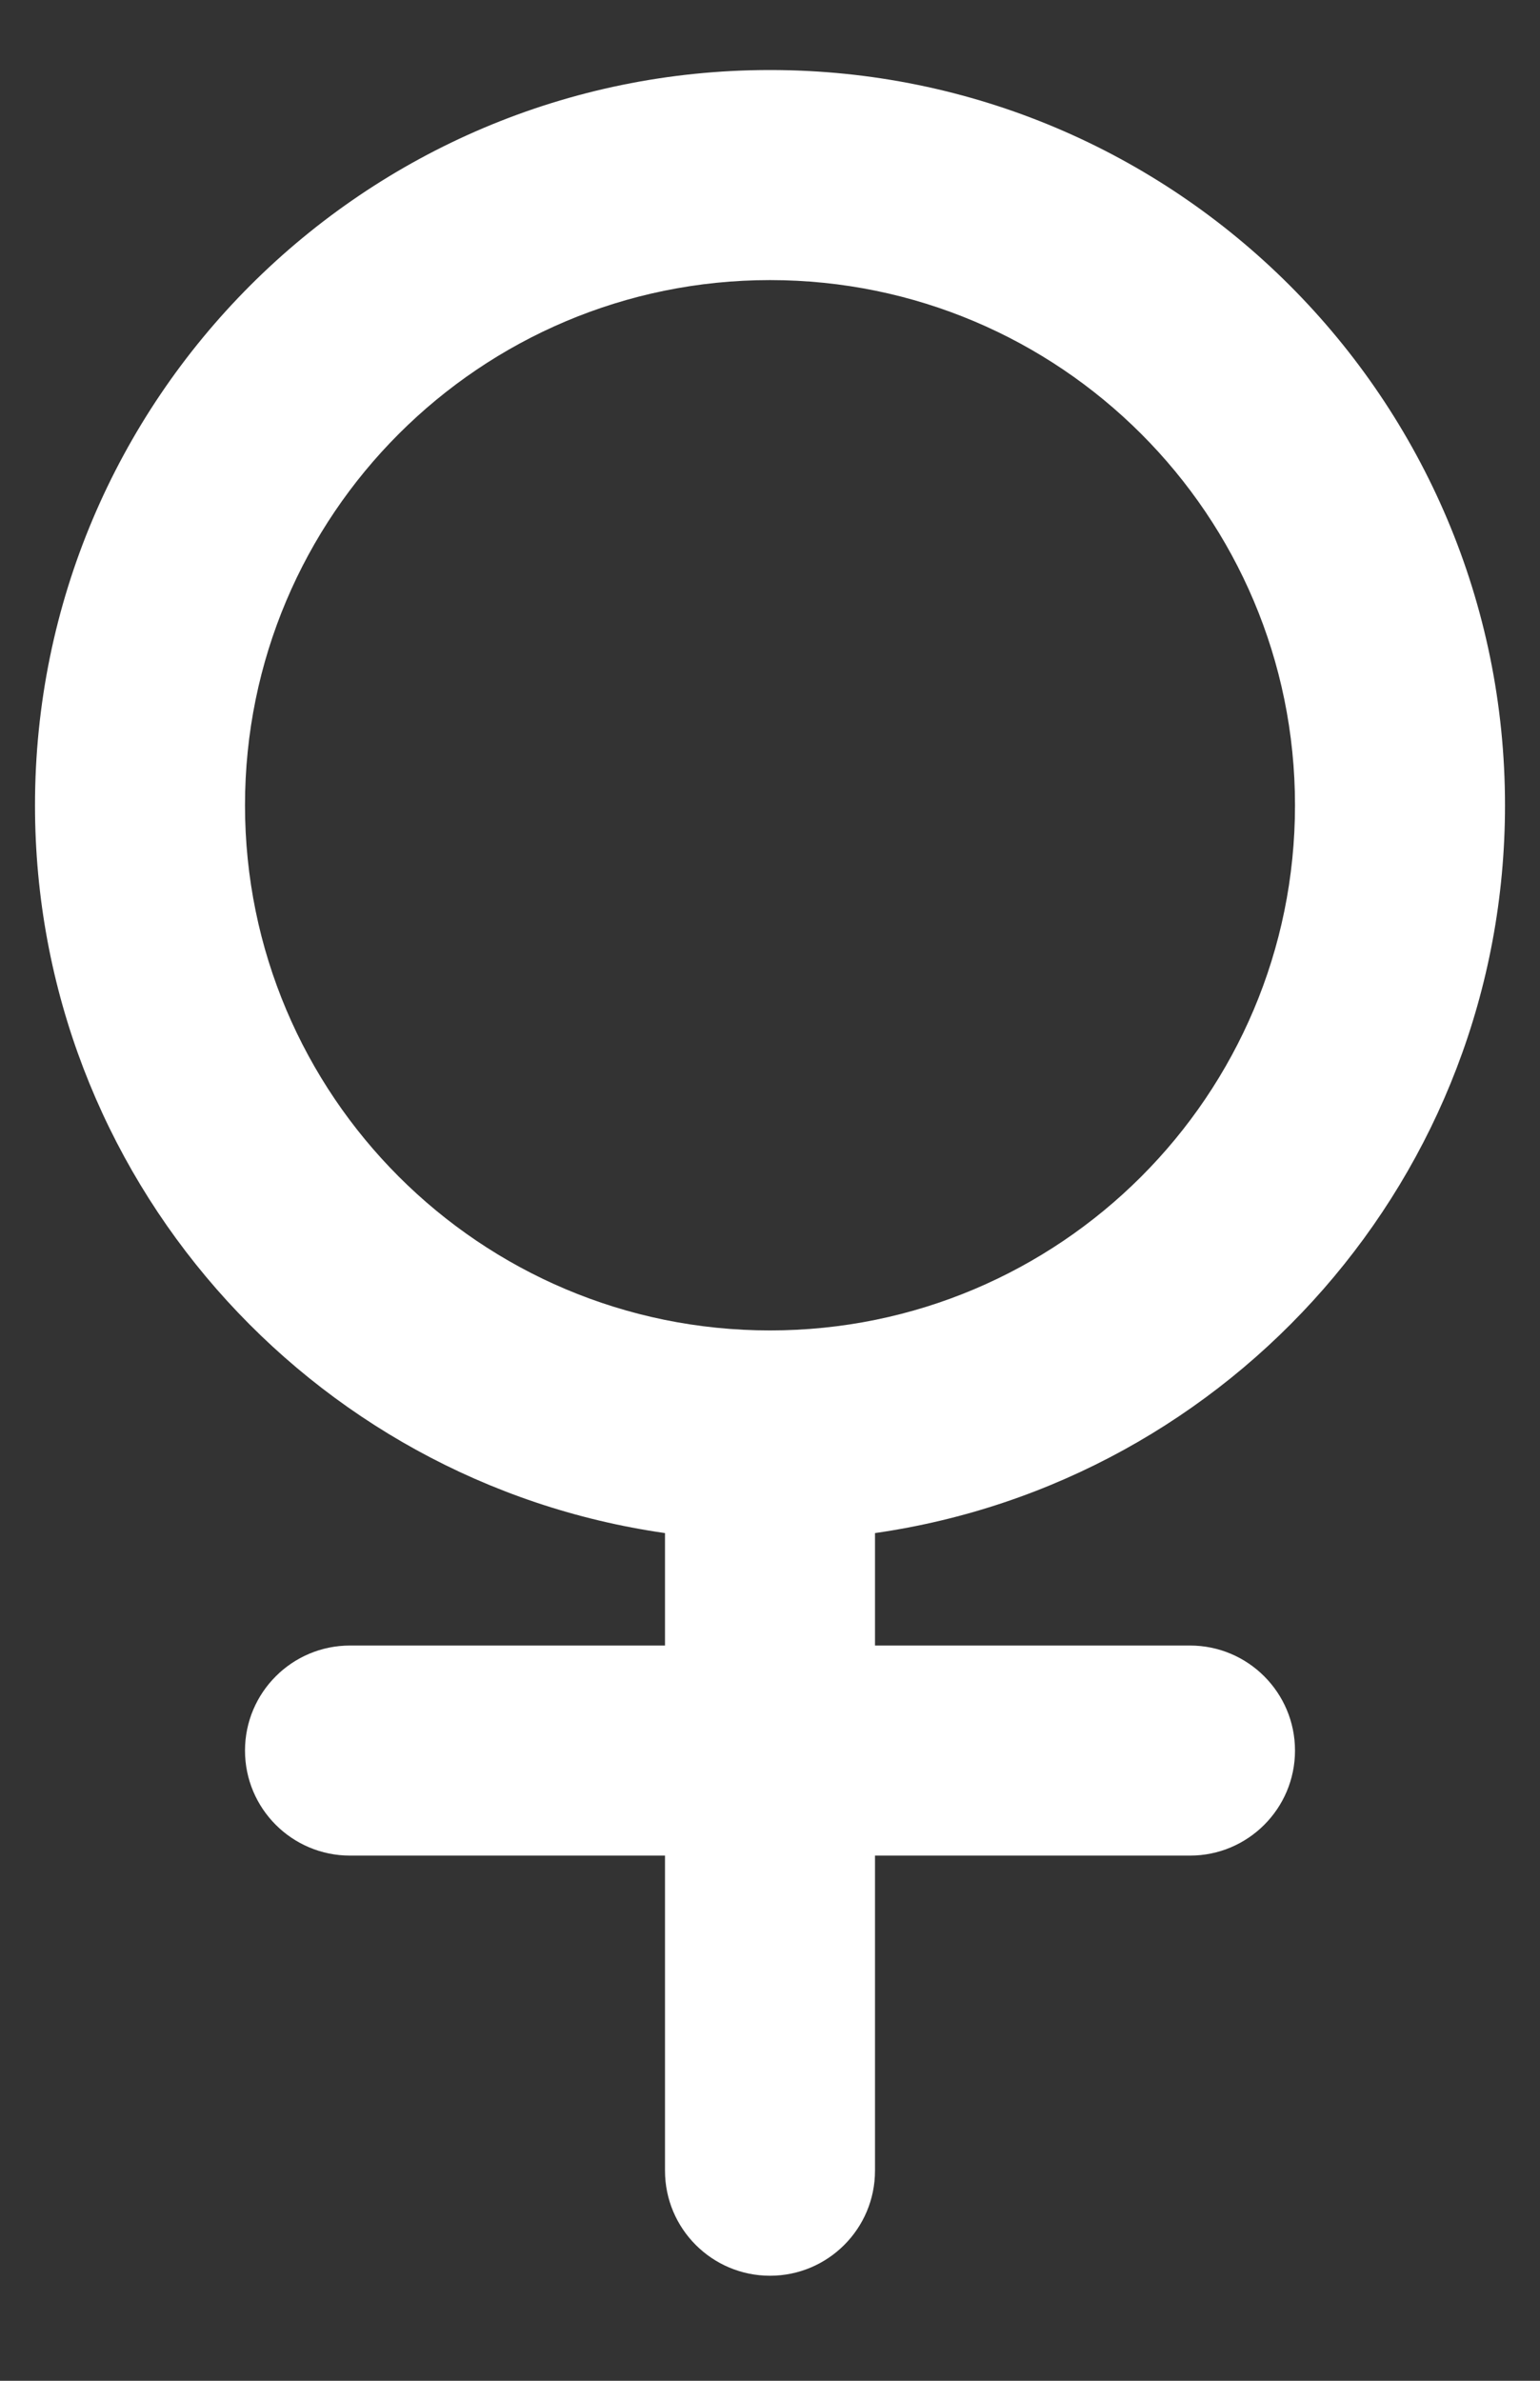 <svg width="11" height="17" viewBox="0 0 11 17" fill="none" xmlns="http://www.w3.org/2000/svg">
<rect x="0" y="0" width="11" height="17" fill="#333333" stroke="none"/>
<path fill-rule="evenodd" clip-rule="evenodd" d="M10.75 5.75C10.75 8.395 8.794 10.583 6.25 10.947V11.75H8.5C8.914 11.75 9.25 12.086 9.25 12.5C9.25 12.914 8.914 13.25 8.5 13.25H6.25V15.5C6.25 15.914 5.914 16.25 5.5 16.25C5.086 16.25 4.75 15.914 4.75 15.5V13.25H2.5C2.086 13.25 1.75 12.914 1.75 12.5C1.75 12.086 2.086 11.75 2.5 11.75H4.75V10.947C2.206 10.583 0.25 8.395 0.25 5.75C0.25 2.851 2.601 0.5 5.5 0.5C8.399 0.5 10.75 2.851 10.75 5.75ZM5.5 9.5C7.571 9.5 9.25 7.821 9.25 5.75C9.25 3.679 7.571 2 5.5 2C3.429 2 1.75 3.679 1.75 5.75C1.75 7.821 3.429 9.5 5.5 9.5Z" fill="white"/>
</svg>
